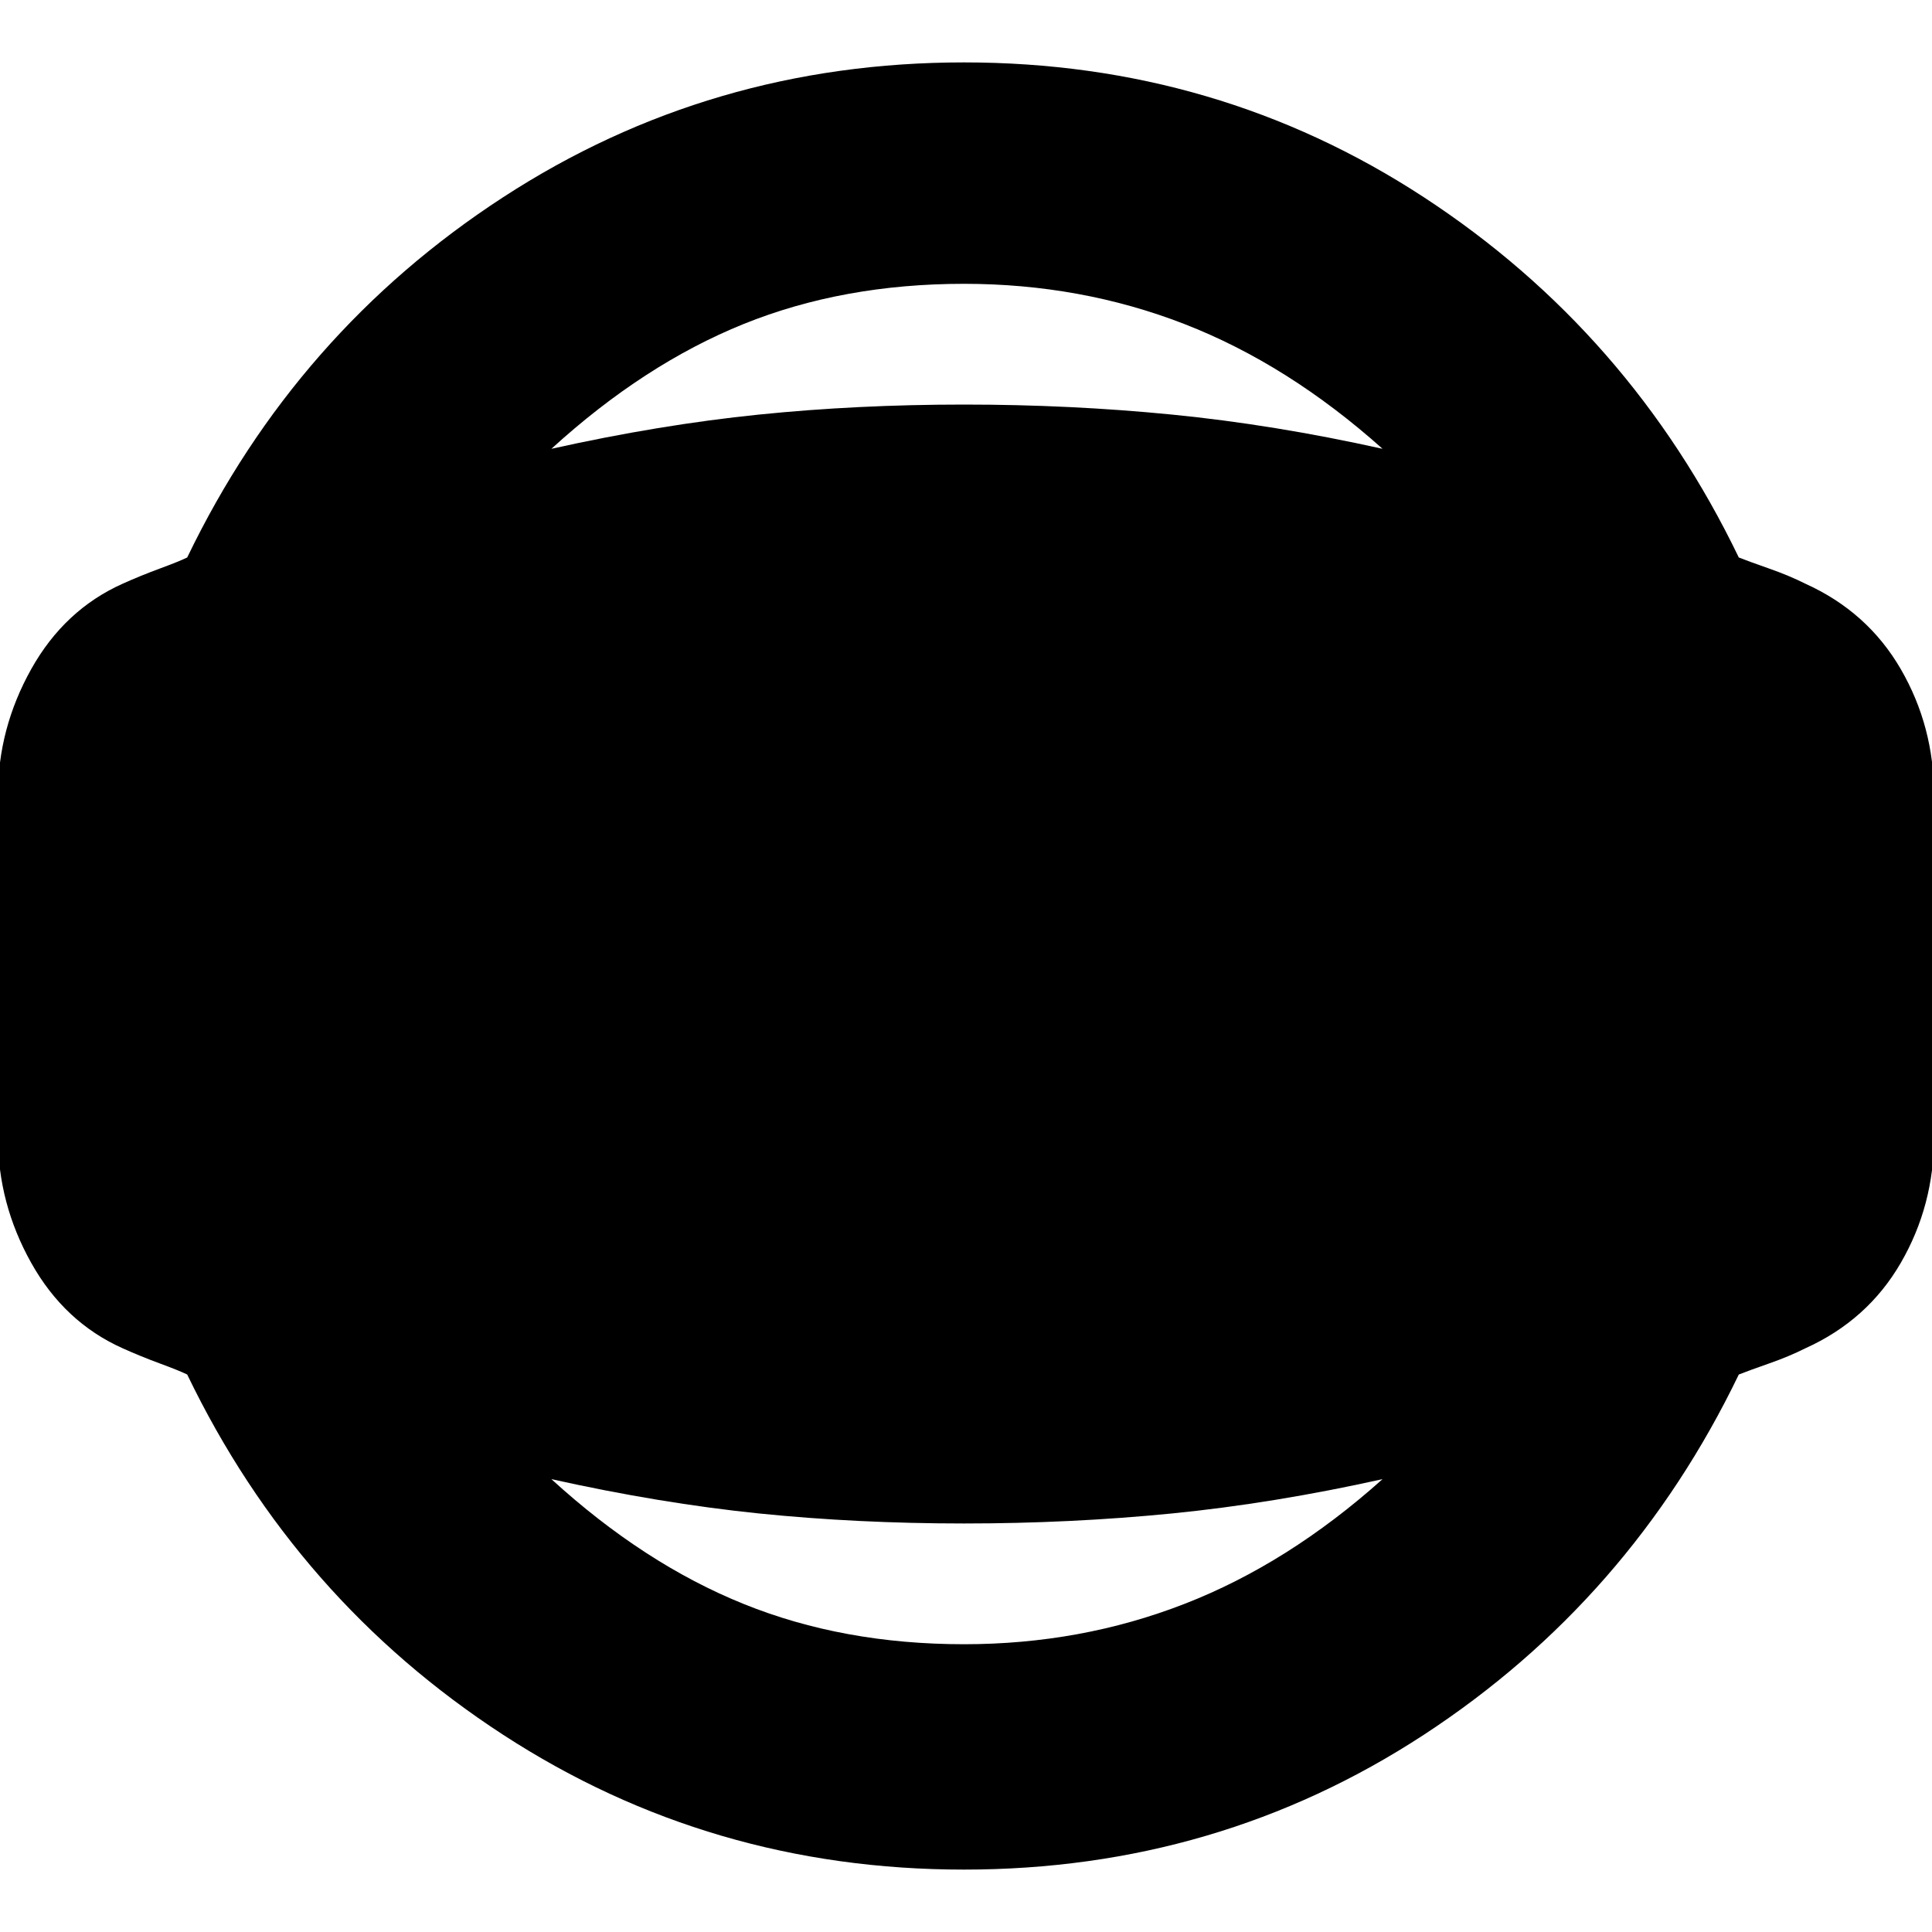 <svg xmlns="http://www.w3.org/2000/svg" height="20" width="20"><path d="M9.979 19.354Q7.354 19.354 5.208 17.958Q3.062 16.562 1.938 14.229Q1.854 14.188 1.656 14.115Q1.458 14.042 1.271 13.958Q0.667 13.688 0.323 13.073Q-0.021 12.458 -0.021 11.771V8.229Q-0.021 7.542 0.323 6.927Q0.667 6.312 1.271 6.042Q1.458 5.958 1.656 5.885Q1.854 5.812 1.938 5.771Q3.062 3.438 5.208 2.042Q7.354 0.646 9.979 0.646Q12.604 0.646 14.74 2.042Q16.875 3.438 18 5.771Q18.104 5.812 18.312 5.885Q18.521 5.958 18.688 6.042Q19.333 6.333 19.677 6.927Q20.021 7.521 20.021 8.229V11.771Q20.021 12.479 19.677 13.073Q19.333 13.667 18.688 13.958Q18.521 14.042 18.312 14.115Q18.104 14.188 18 14.229Q16.875 16.562 14.74 17.958Q12.604 19.354 9.979 19.354ZM9.979 17.021Q11.188 17.021 12.26 16.604Q13.333 16.188 14.312 15.312Q13.188 15.562 12.135 15.667Q11.083 15.771 9.979 15.771Q8.875 15.771 7.854 15.667Q6.833 15.562 5.708 15.312Q6.667 16.188 7.698 16.604Q8.729 17.021 9.979 17.021ZM9.979 2.938Q8.729 2.938 7.698 3.354Q6.667 3.771 5.708 4.646Q6.833 4.396 7.854 4.292Q8.875 4.188 9.979 4.188Q11.083 4.188 12.135 4.292Q13.188 4.396 14.312 4.646Q13.333 3.771 12.26 3.354Q11.188 2.938 9.979 2.938Z"/></svg>